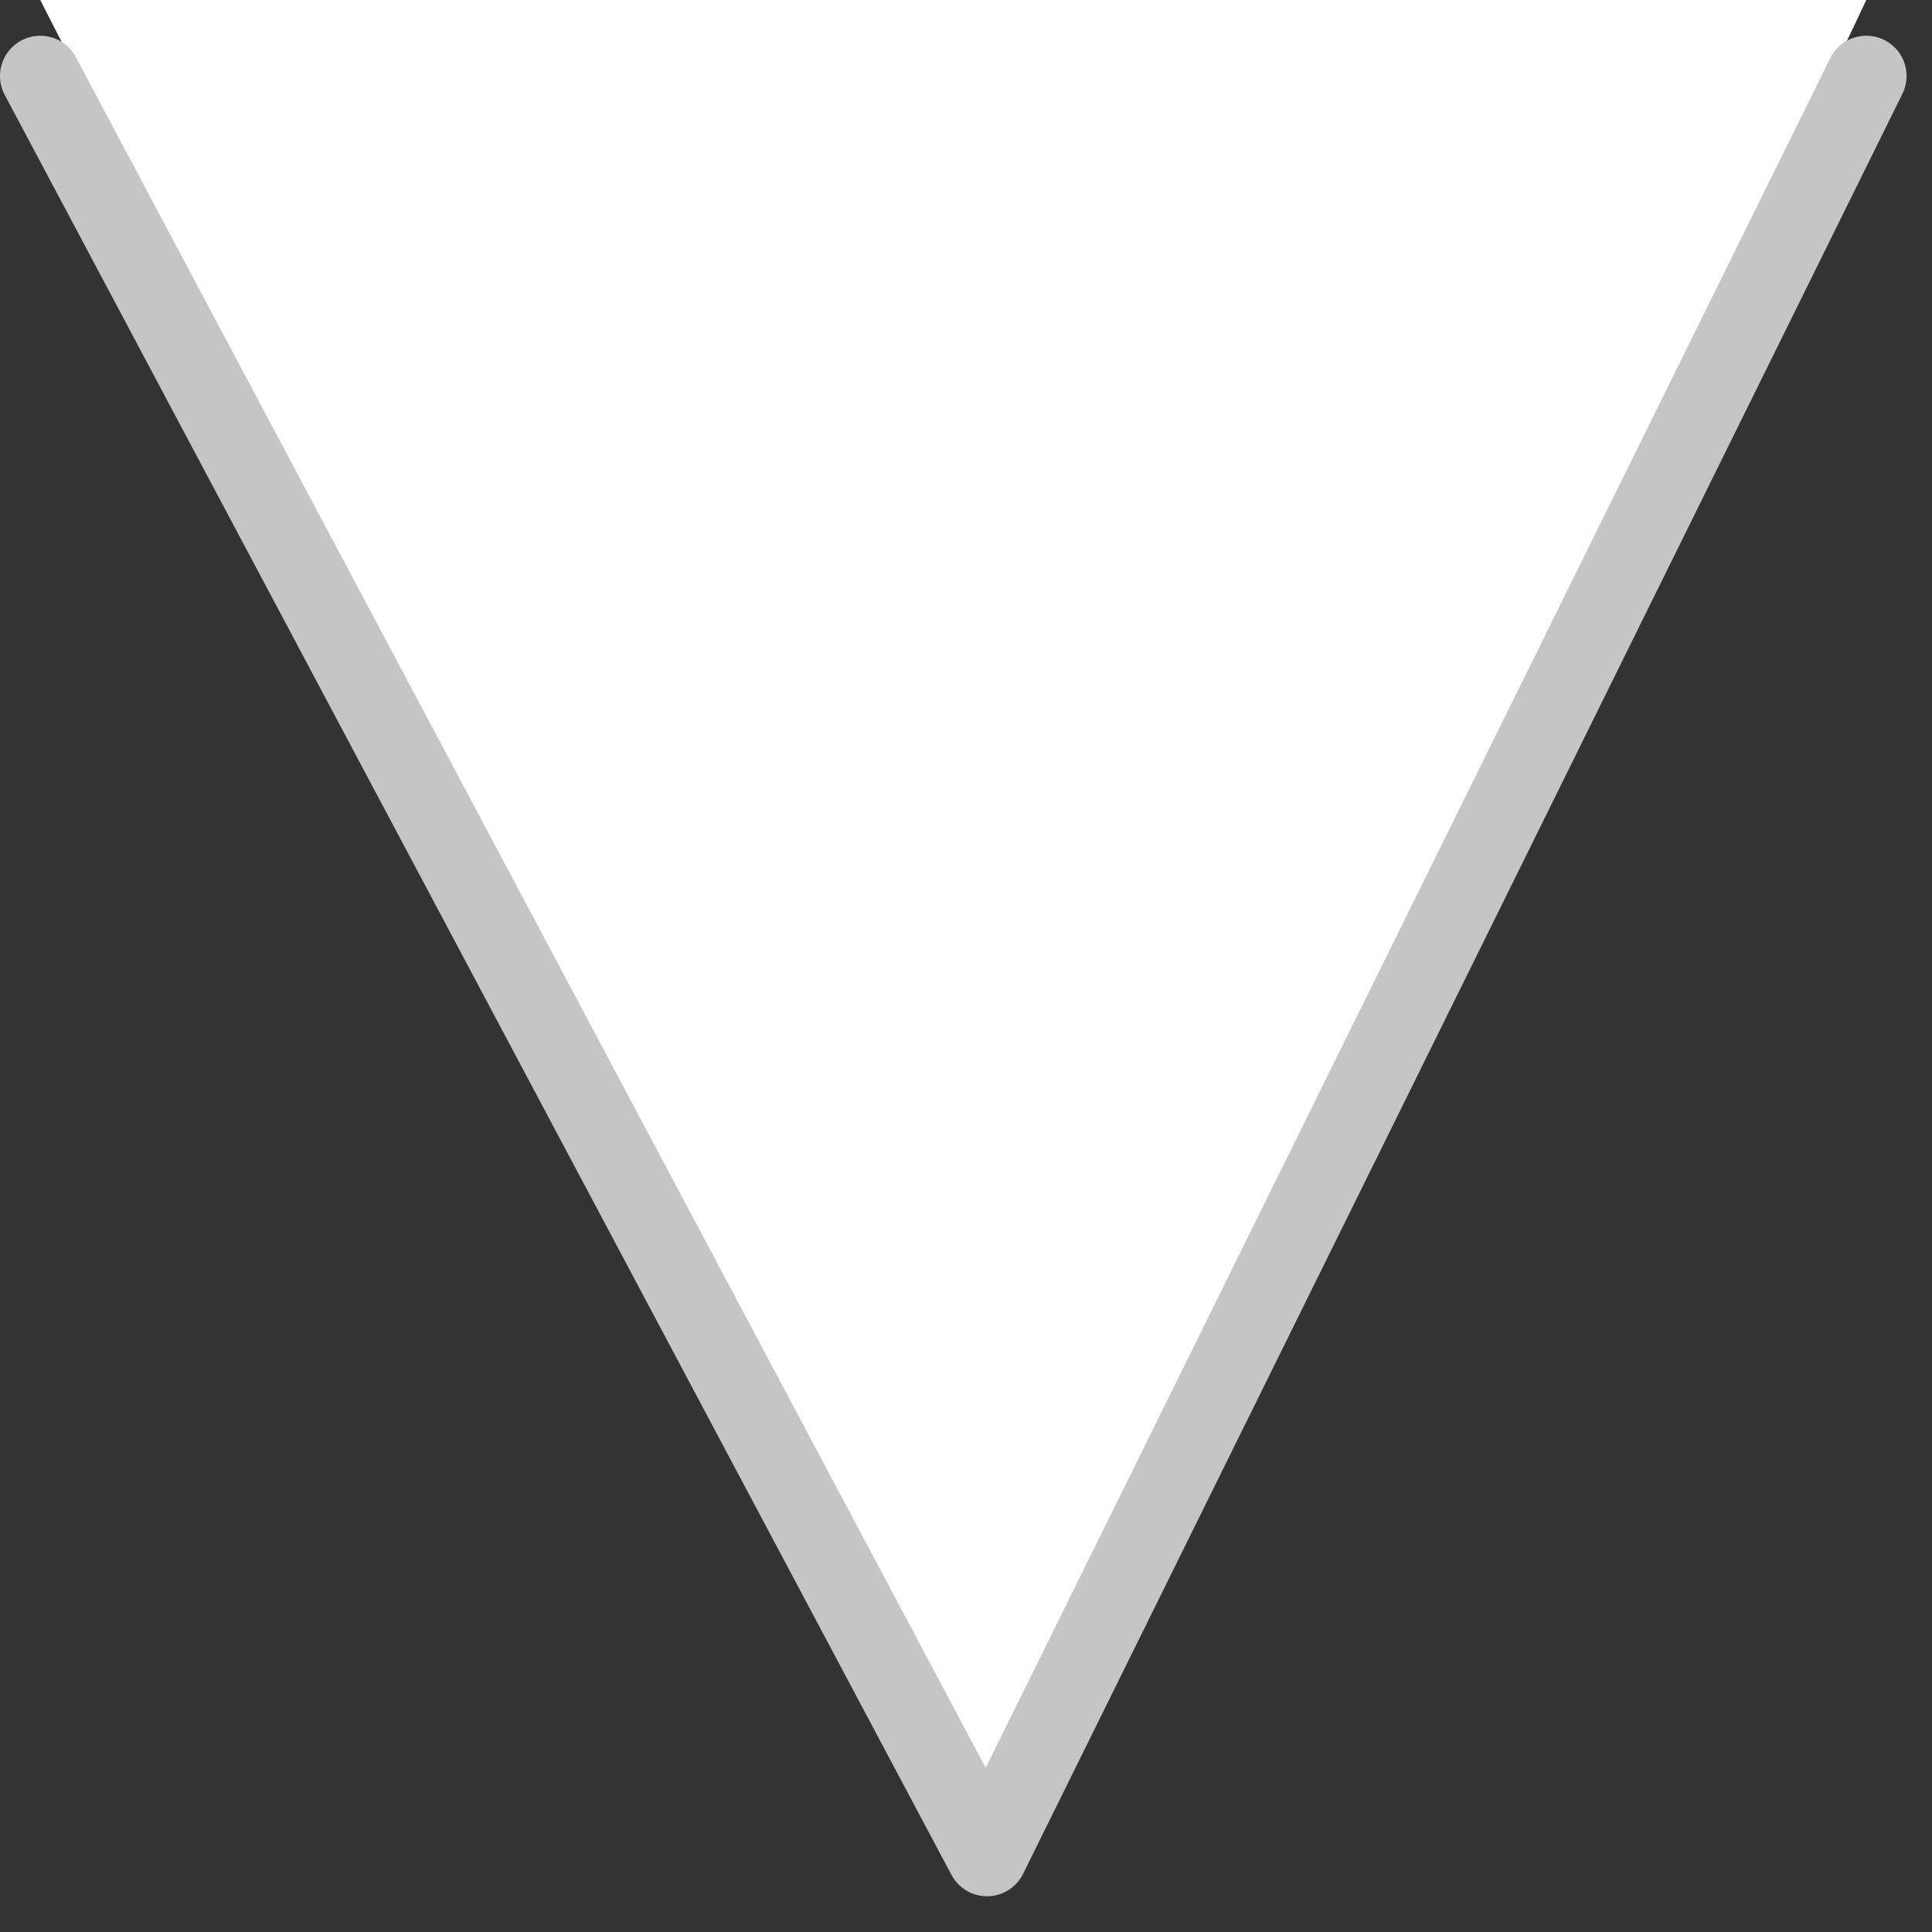 <?xml version="1.0" encoding="UTF-8" standalone="no"?><!DOCTYPE svg PUBLIC "-//W3C//DTD SVG 1.1//EN" "http://www.w3.org/Graphics/SVG/1.1/DTD/svg11.dtd"><svg width="100%" height="100%" viewBox="0 0 24 24" version="1.1" xmlns="http://www.w3.org/2000/svg" xmlns:xlink="http://www.w3.org/1999/xlink" xml:space="preserve" xmlns:serif="http://www.serif.com/" style="fill-rule:evenodd;clip-rule:evenodd;stroke-linecap:round;stroke-linejoin:round;stroke-miterlimit:1.5;"><rect x="0" y="0" width="24" height="24" fill="#333333" stroke="none"/><g><path d="M0.5,0l11.761,23.056l10.923,-23.056l-22.684,0Z" style="fill:#fff;"/><path d="M23.184,0.944l-10.923,22.112l-11.761,-22.112" style="fill:none;stroke:#c5c5c5;stroke-width:1px;"/></g></svg>